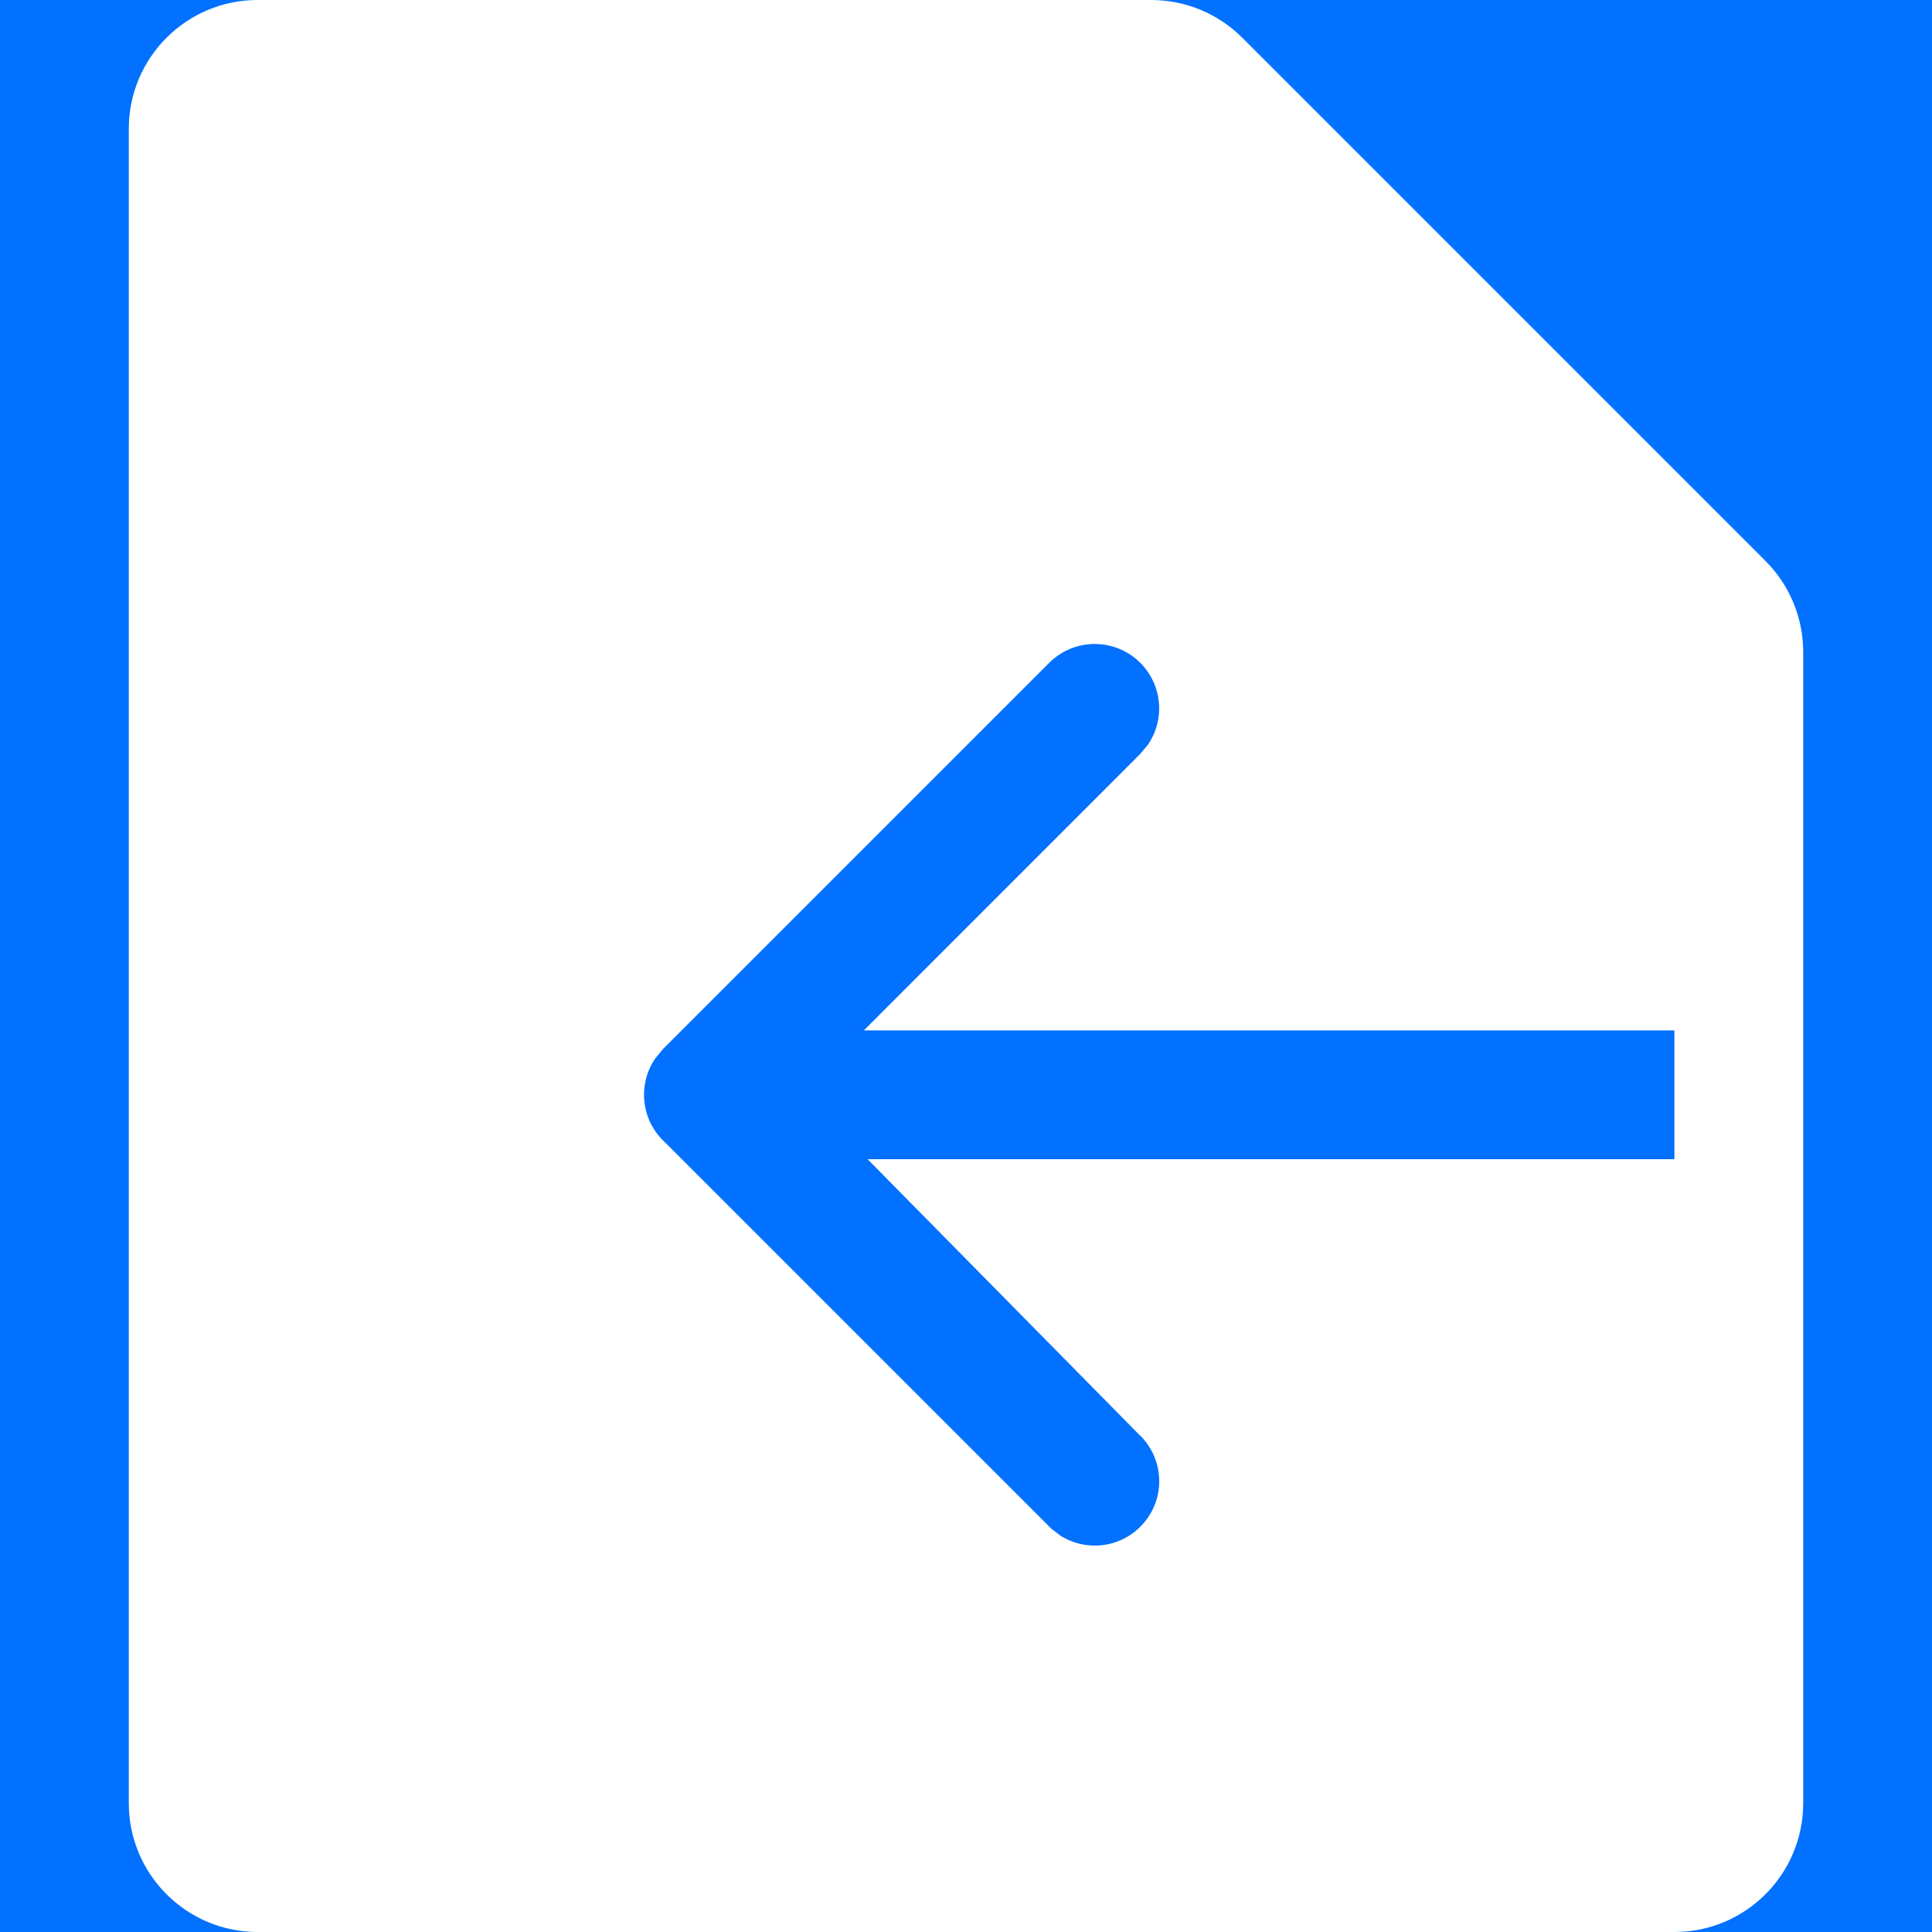 <svg width="15" height="15" viewBox="0 0 15 15" fill="none" xmlns="http://www.w3.org/2000/svg">
<rect width="15" height="15" fill="#0371FF"/>
<path fill-rule="evenodd" clip-rule="evenodd" d="M9.645 0.293C9.457 0.105 9.203 -5.62011e-06 8.938 2.24856e-10L2 0C1.448 0 1 0.448 1 1V14C1 14.552 1.448 15 2 15H13C13.552 15 14 14.552 14 14V5.062C14 4.797 13.895 4.543 13.707 4.355L9.645 0.293ZM8.836 11.13C9.041 11.316 9.056 11.632 8.87 11.836C8.705 12.018 8.437 12.05 8.235 11.924L8.164 11.87L5.164 8.87C4.976 8.699 4.949 8.42 5.087 8.218L5.146 8.146L8.146 5.146C8.342 4.951 8.658 4.951 8.853 5.146C9.027 5.32 9.046 5.589 8.911 5.784L8.853 5.853L6.707 8H13V9H6.736L8.836 11.13Z" fill="white"/>
</svg>

